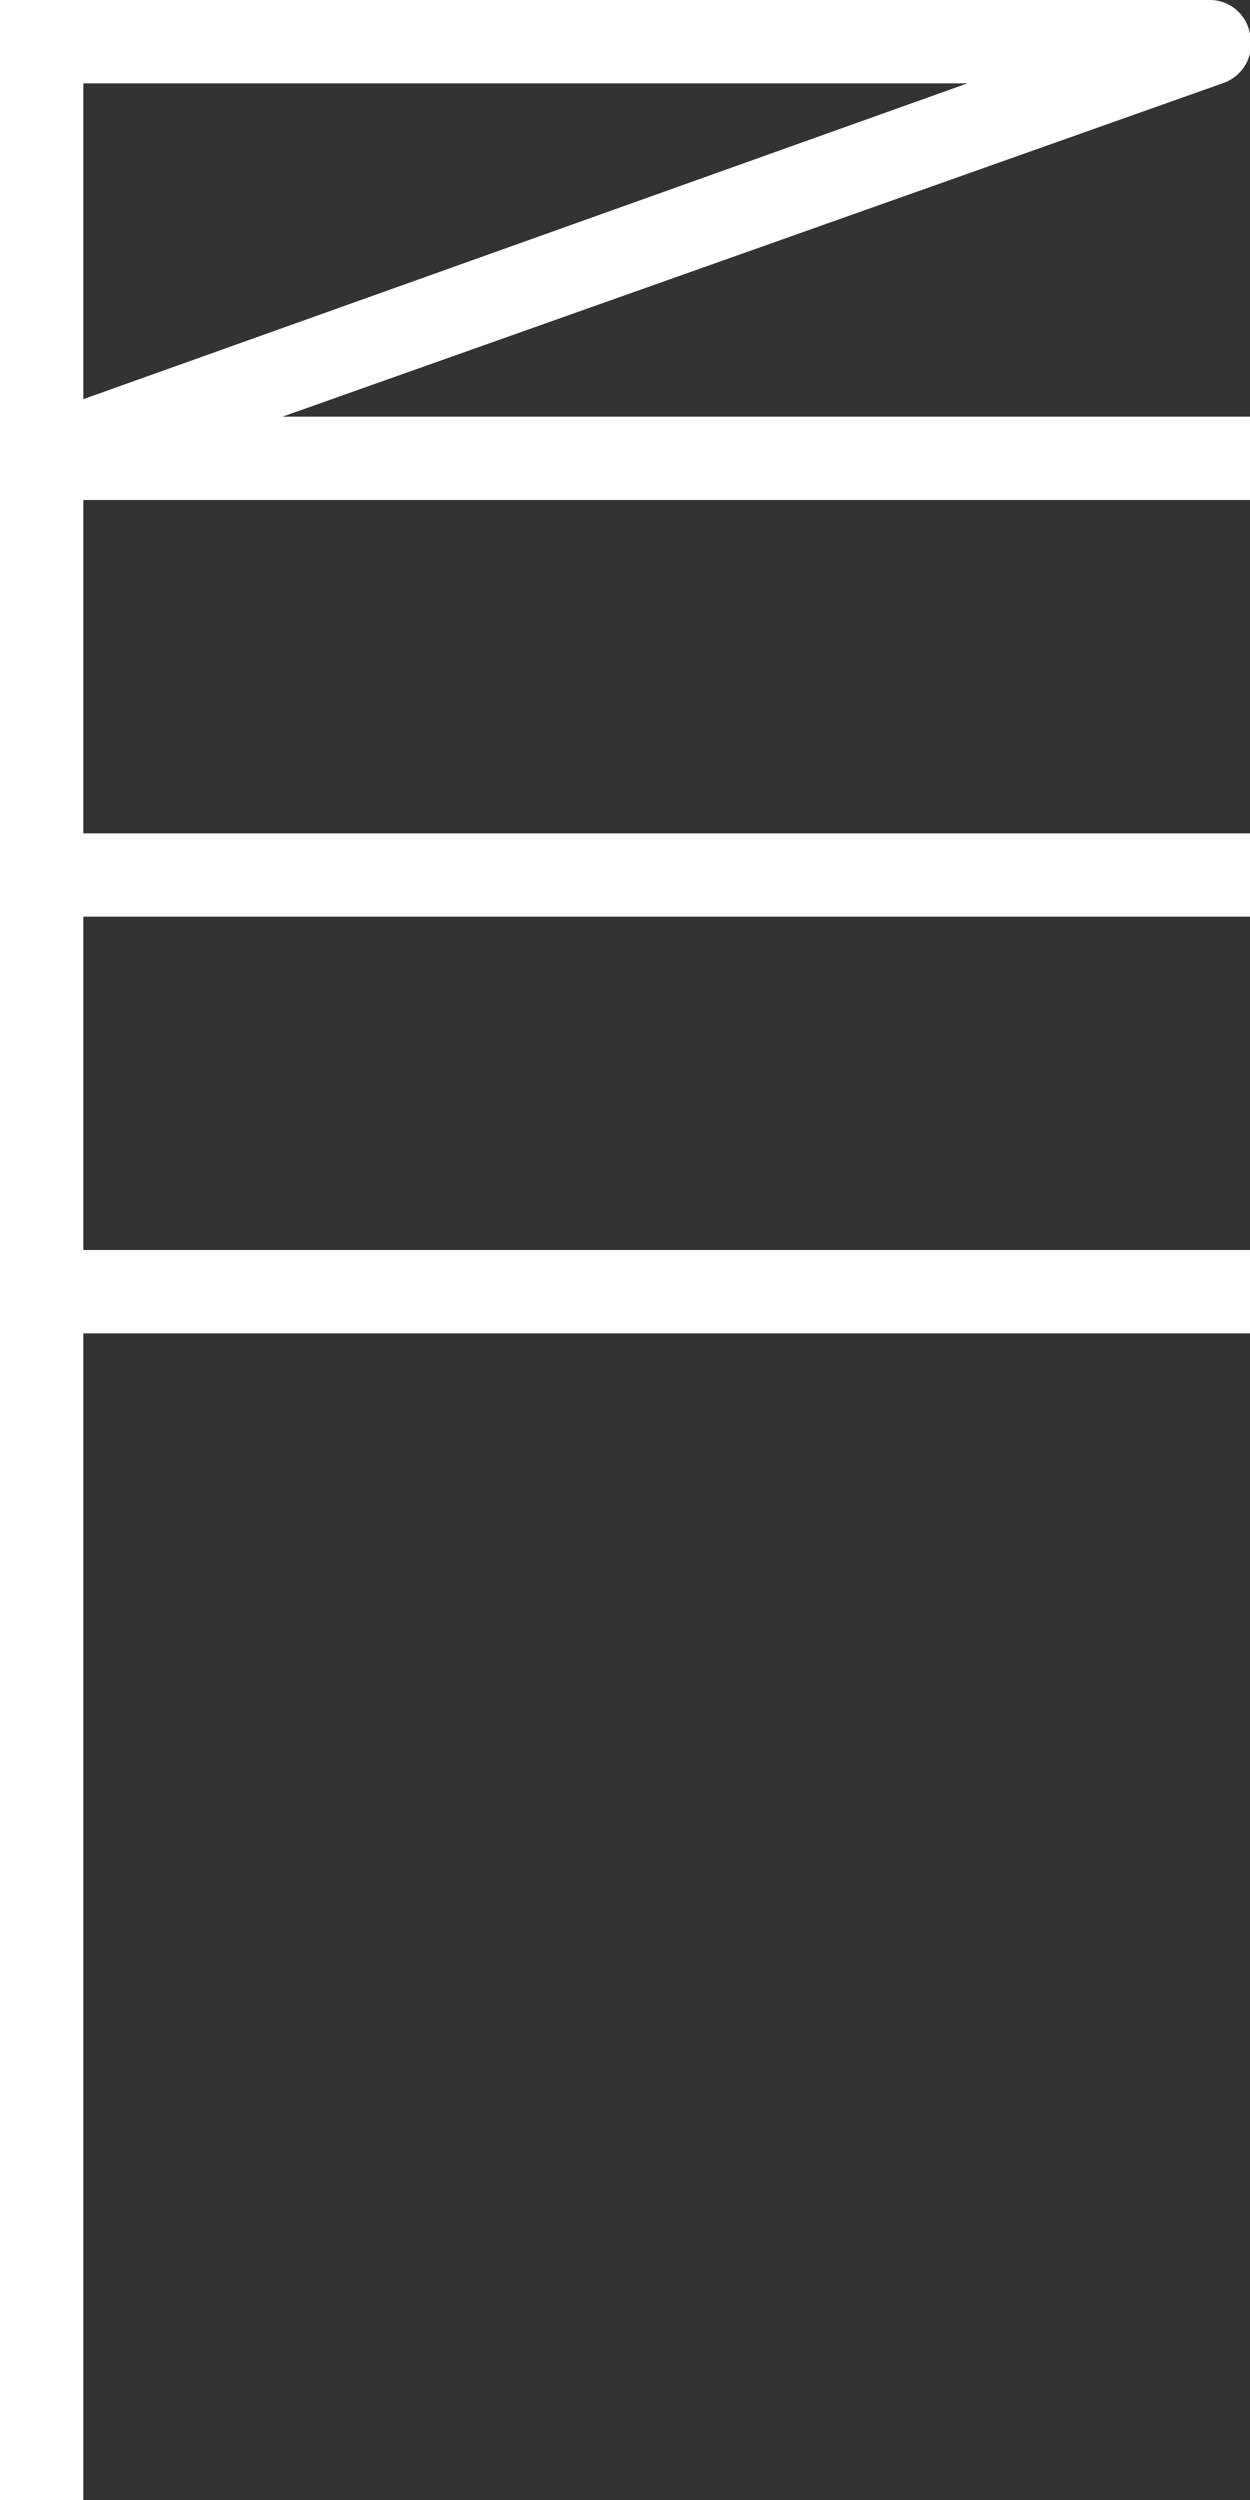 <svg style="fill:white" id="图层_1" data-name="图层 1" xmlns="http://www.w3.org/2000/svg" viewBox="0 0 15 30"><rect x="0" y="0" width="15" height="30" fill="#333333" stroke="none"/><title>32</title><path d="M15,6V5H3.39L14.67,1A.5.5,0,0,0,15,.41.49.49,0,0,0,14.5,0H0V30H1V16H15V15H1V11H15V10H1V6ZM1,1H11.61L1,4.79Z"/></svg>